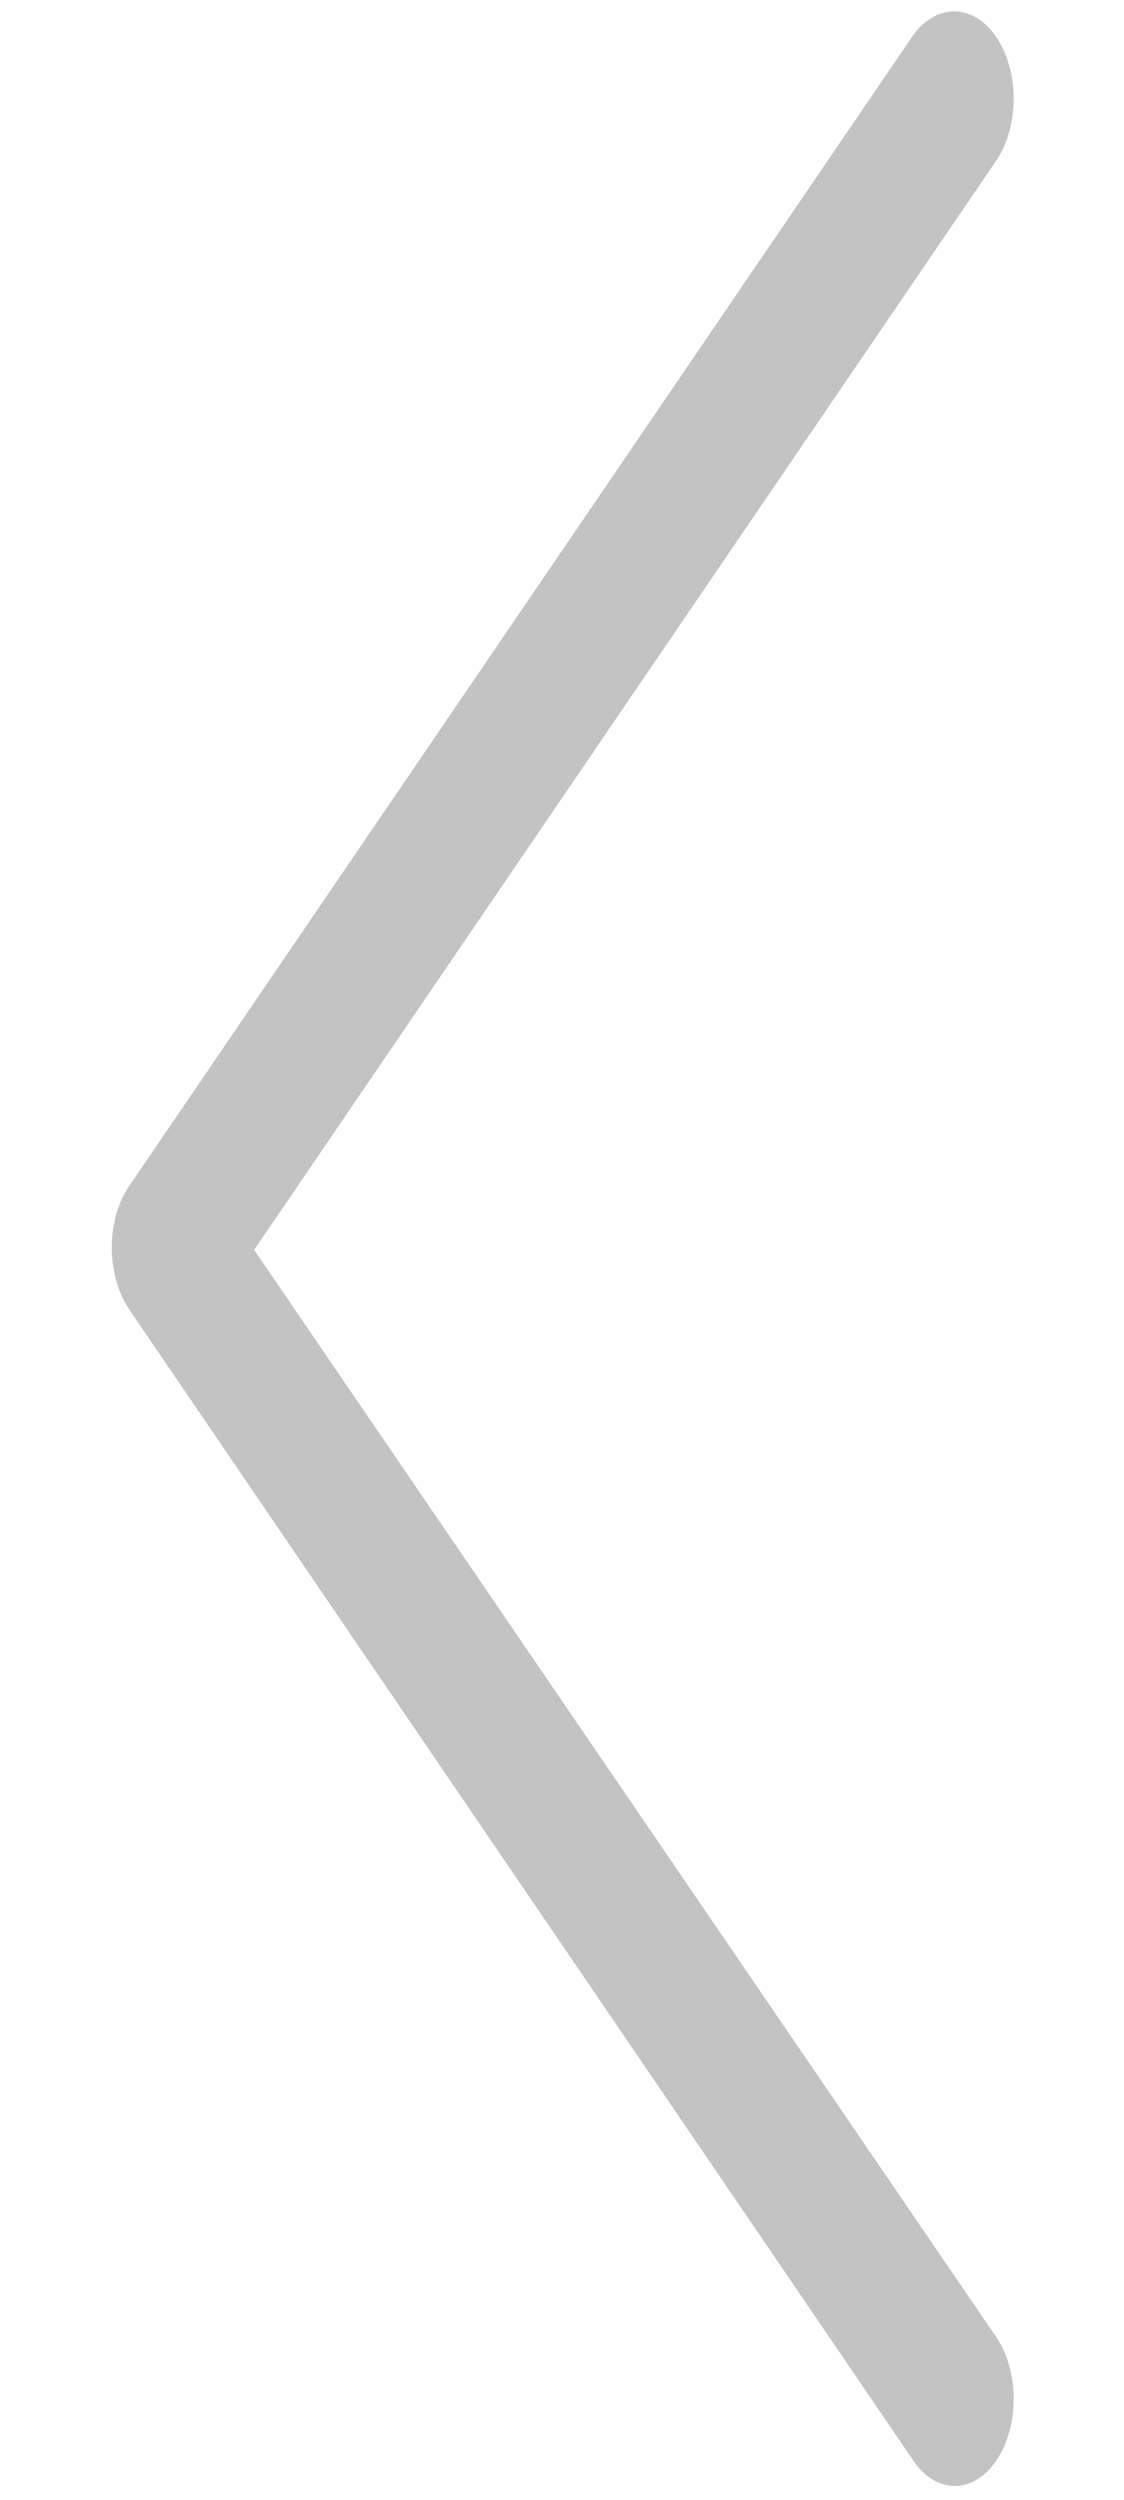 <svg width="9" height="20" viewBox="0 0 9 20" fill="none" xmlns="http://www.w3.org/2000/svg">
<path d="M7.977 19.687C8.163 19.414 8.163 18.971 7.977 18.698L2.035 10L7.977 1.285C8.163 1.012 8.163 0.569 7.977 0.296C7.791 0.023 7.488 0.023 7.302 0.296L1.035 9.488C0.942 9.625 0.895 9.795 0.895 9.983C0.895 10.153 0.942 10.341 1.035 10.477L7.302 19.67C7.488 19.96 7.791 19.96 7.977 19.687Z" fill="#C4C3C3"/>
</svg>
